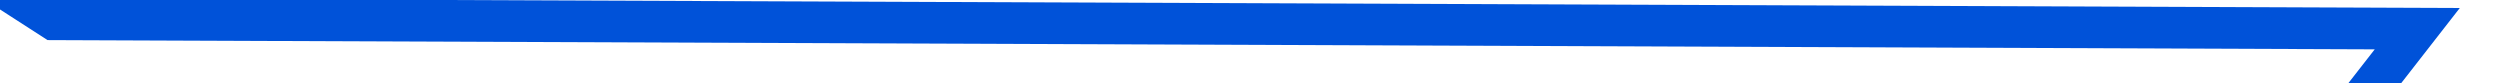 ﻿<?xml version="1.0" encoding="utf-8"?>
<svg version="1.1" xmlns:xlink="http://www.w3.org/1999/xlink" width="120px" height="4px" preserveAspectRatio="xMinYMid meet" viewBox="766 837 120 2" xmlns="http://www.w3.org/2000/svg">
  <g transform="matrix(0.469 0.883 -0.883 0.469 1178.127 -284.732 )">
    <path d="M 0 230  L 53.625 180  L 107.25 230  L 160.875 150  L 214.5 160  L 268.125 160  L 321.75 80  L 375.375 60  L 429 130  L 482.625 100  L 536.25 0  L 589.875 120  L 643.5 170  L 697.125 170  L 750.75 140  L 804.375 180  L 858 170  " stroke-width="2" stroke-dasharray="0" stroke="rgba(0, 82, 217, 1)" fill="none" transform="matrix(1 0 0 1 316 788 )" class="stroke" />
  </g>
</svg>
